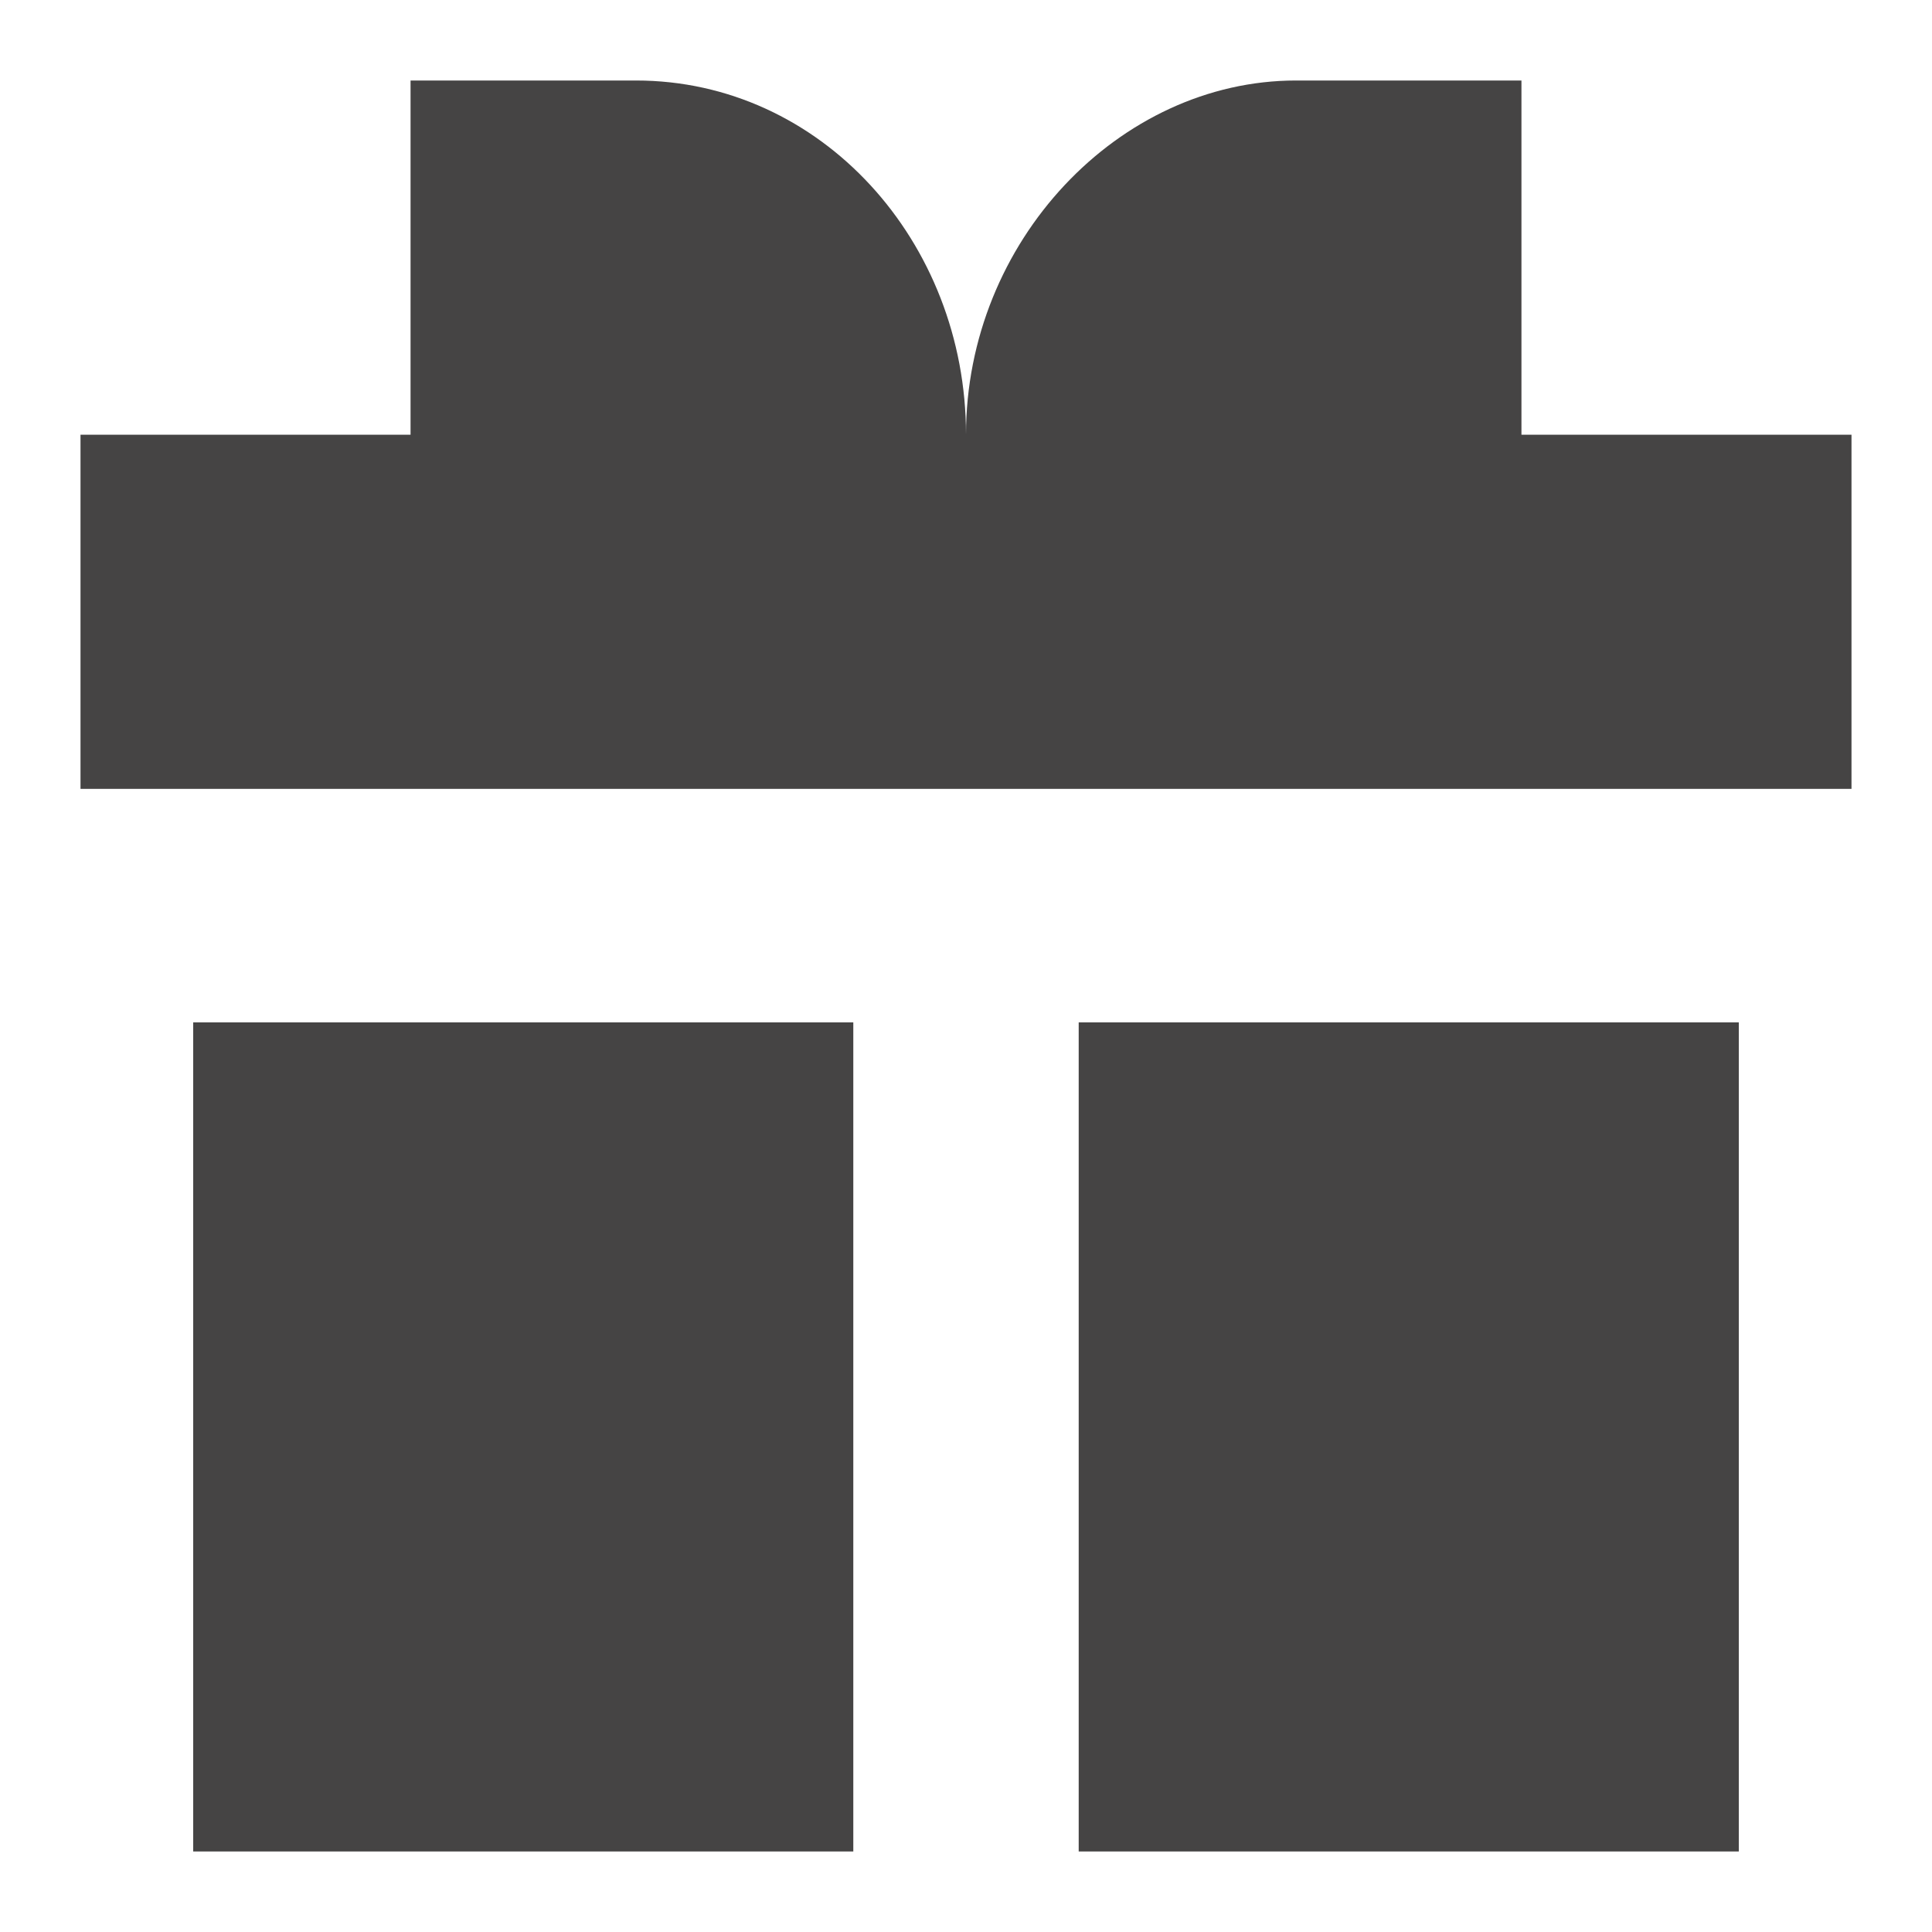 <?xml version="1.0" encoding="UTF-8"?>
<svg id="_圖層_1" xmlns="http://www.w3.org/2000/svg" xmlns:xlink="http://www.w3.org/1999/xlink" version="1.1" viewBox="0 0 24 24">
  <!-- Generator: Adobe Illustrator 29.0.1, SVG Export Plug-In . SVG Version: 2.1.0 Build 192)  -->
  <defs>
    <style>
      .st0 {
        fill: none;
      }

      .st1 {
        fill: #454444;
      }

      .st2 {
        clip-path: url(#clippath);
      }
    </style>
    <clipPath id="clippath">
      <rect class="st0" x="1" y="1" width="22" height="22"/>
    </clipPath>
  </defs>
  <g class="st2">
    <g id="Mask_Group_20">
      <path id="Union_12" class="st1" d="M13.4,23v-10.3h8.2v10.3h-8.2ZM2.4,23v-10.3h8.2v10.3H2.4ZM1,9.8v-4.4h4.1V1h2.8c2.3,0,4.1,2,4.1,4.4,0-2.4,1.9-4.4,4.1-4.4h2.8v4.4h4.1v4.4H1Z"/>
    </g>
  </g>
</svg>
